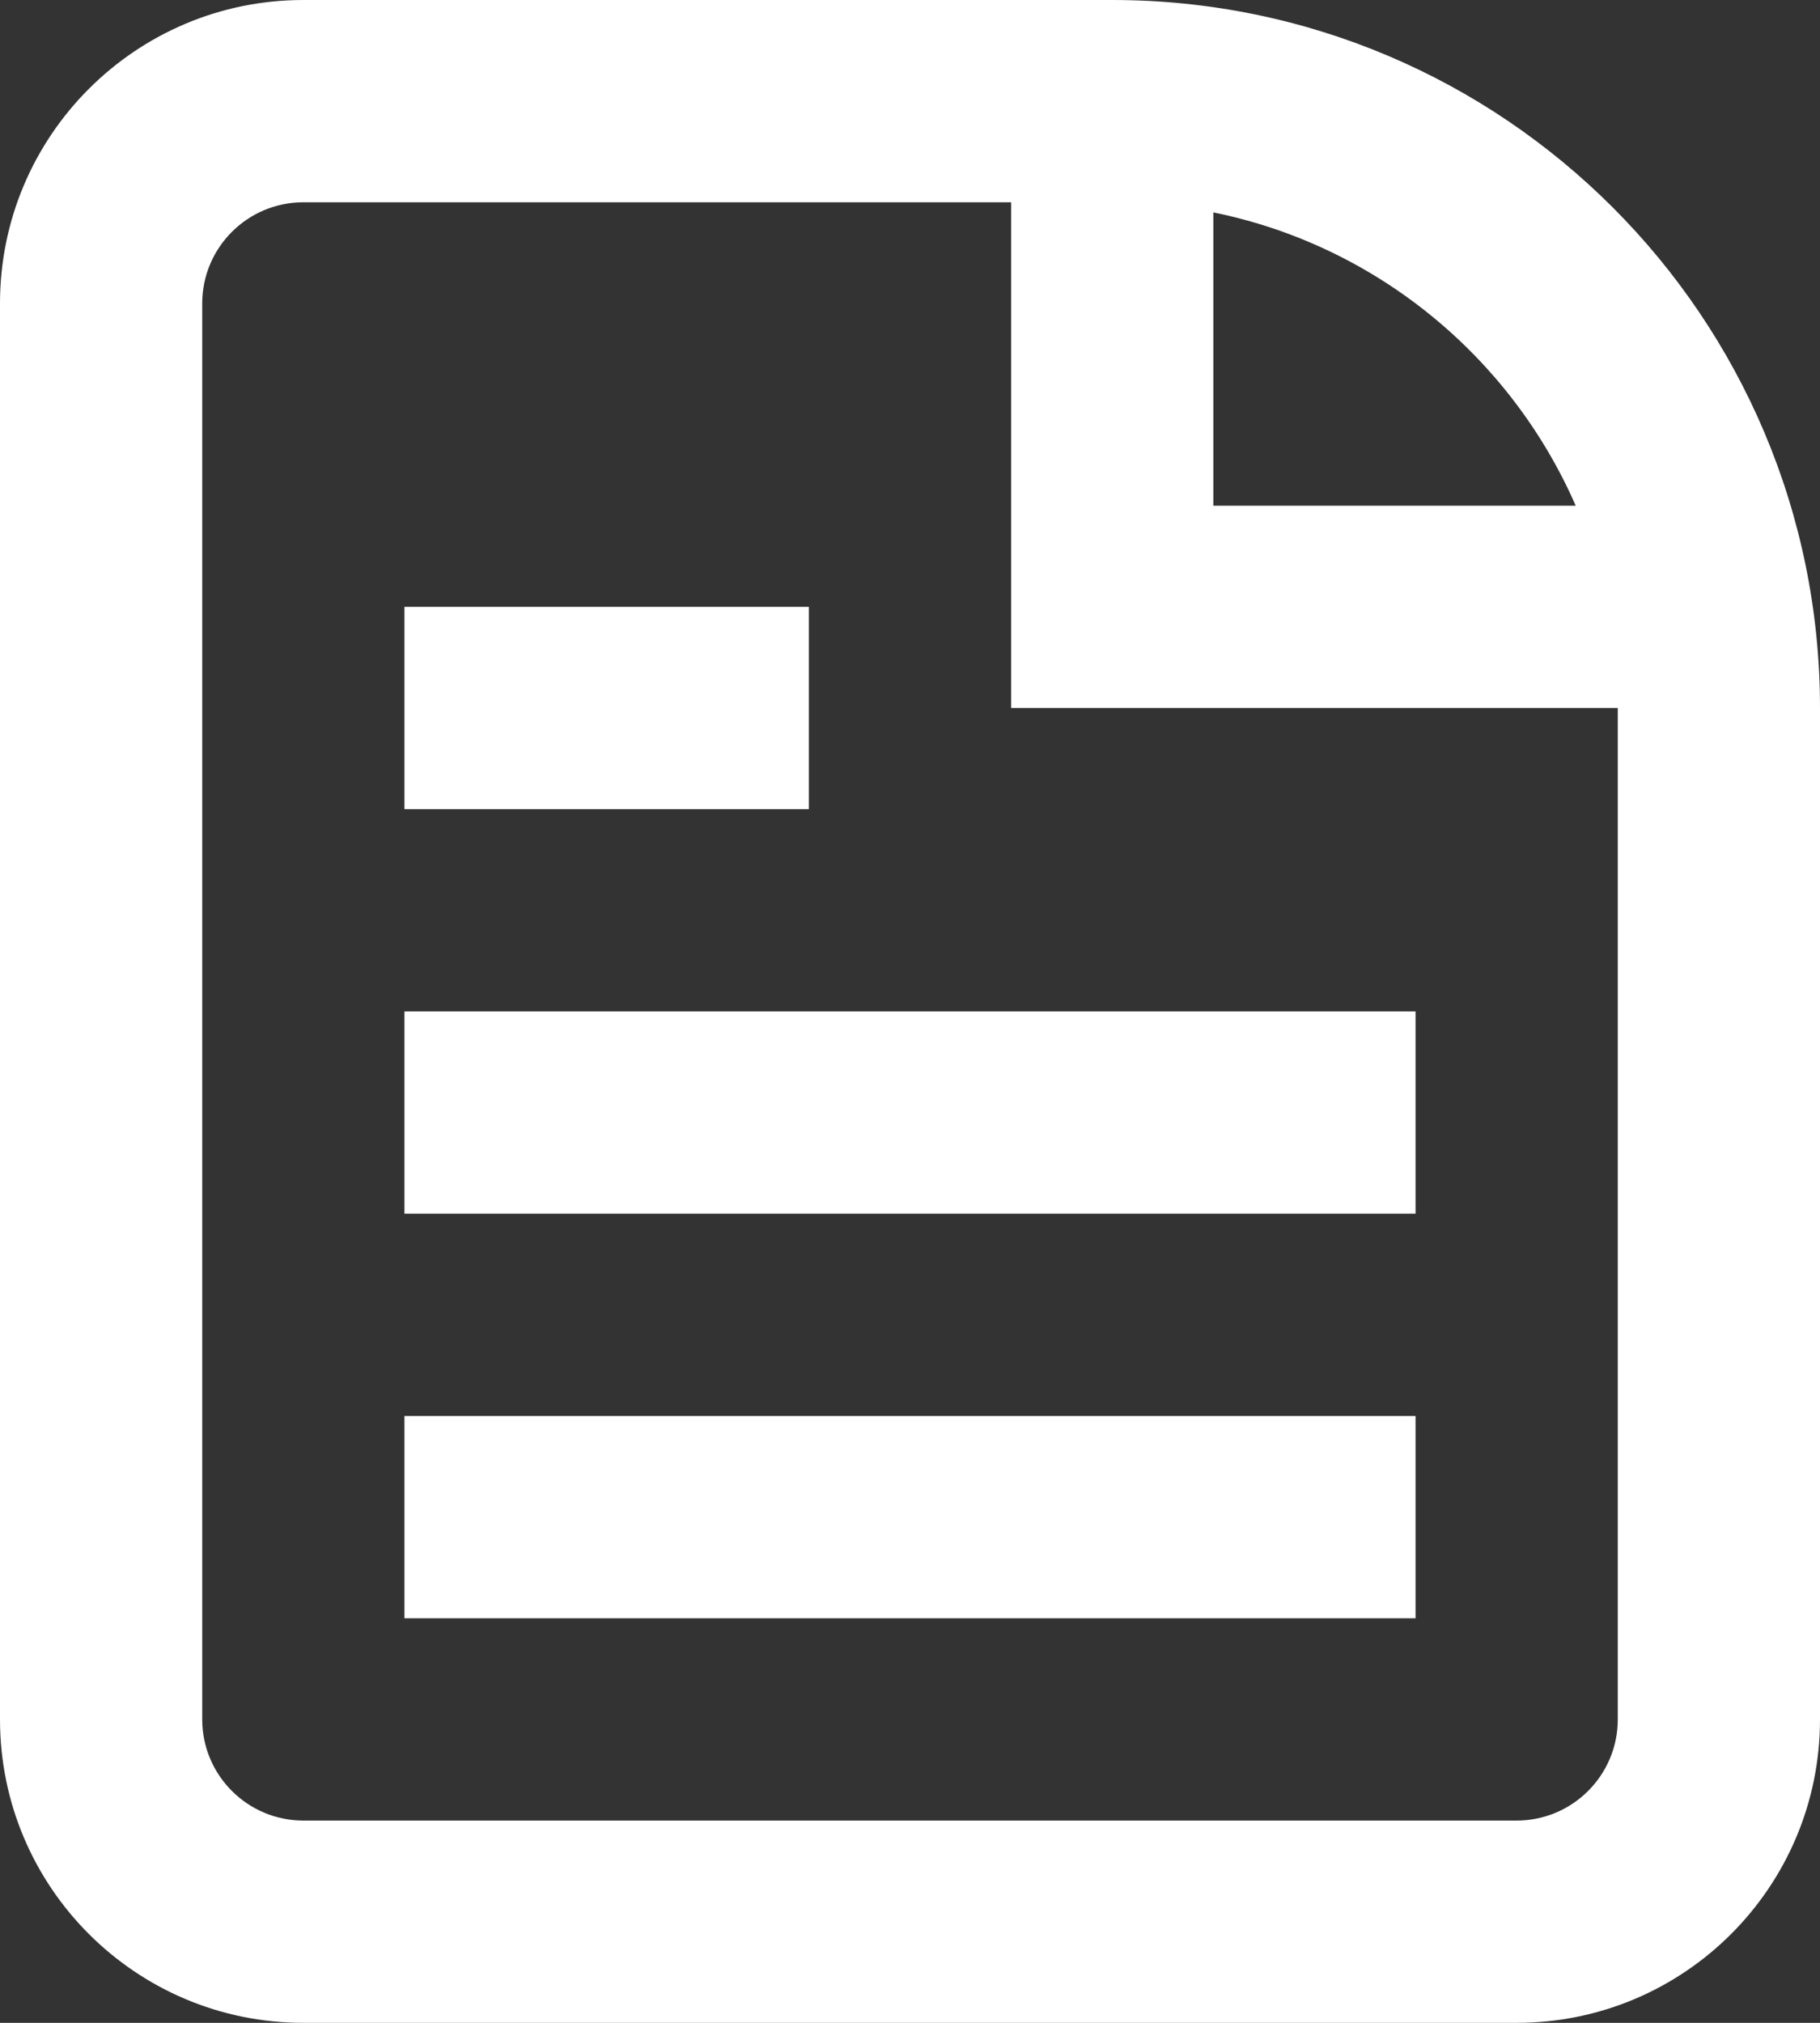 <svg width="18" height="20" viewBox="0 0 18 20" fill="none" xmlns="http://www.w3.org/2000/svg">
<rect x="0" y="0" width="18" height="20" fill="#333333" stroke="none"/>
<path d="M4 16H14V14H4V16Z" fill="white"/>
<path d="M14 12H4V10H14V12Z" fill="white"/>
<path d="M4 8H8V6H4V8Z" fill="white"/>
<path fill-rule="evenodd" clip-rule="evenodd" d="M3 0C1.343 0 0 1.343 0 3V17C0 18.657 1.343 20 3 20H15C16.657 20 18 18.657 18 17V7C18 3.134 14.866 0 11 0H3ZM3 2H10V7H16V17C16 17.552 15.552 18 15 18H3C2.448 18 2 17.552 2 17V3C2 2.448 2.448 2 3 2ZM12 2.1C13.611 2.427 14.941 3.529 15.584 5H12V2.1Z" fill="white"/>
</svg>

